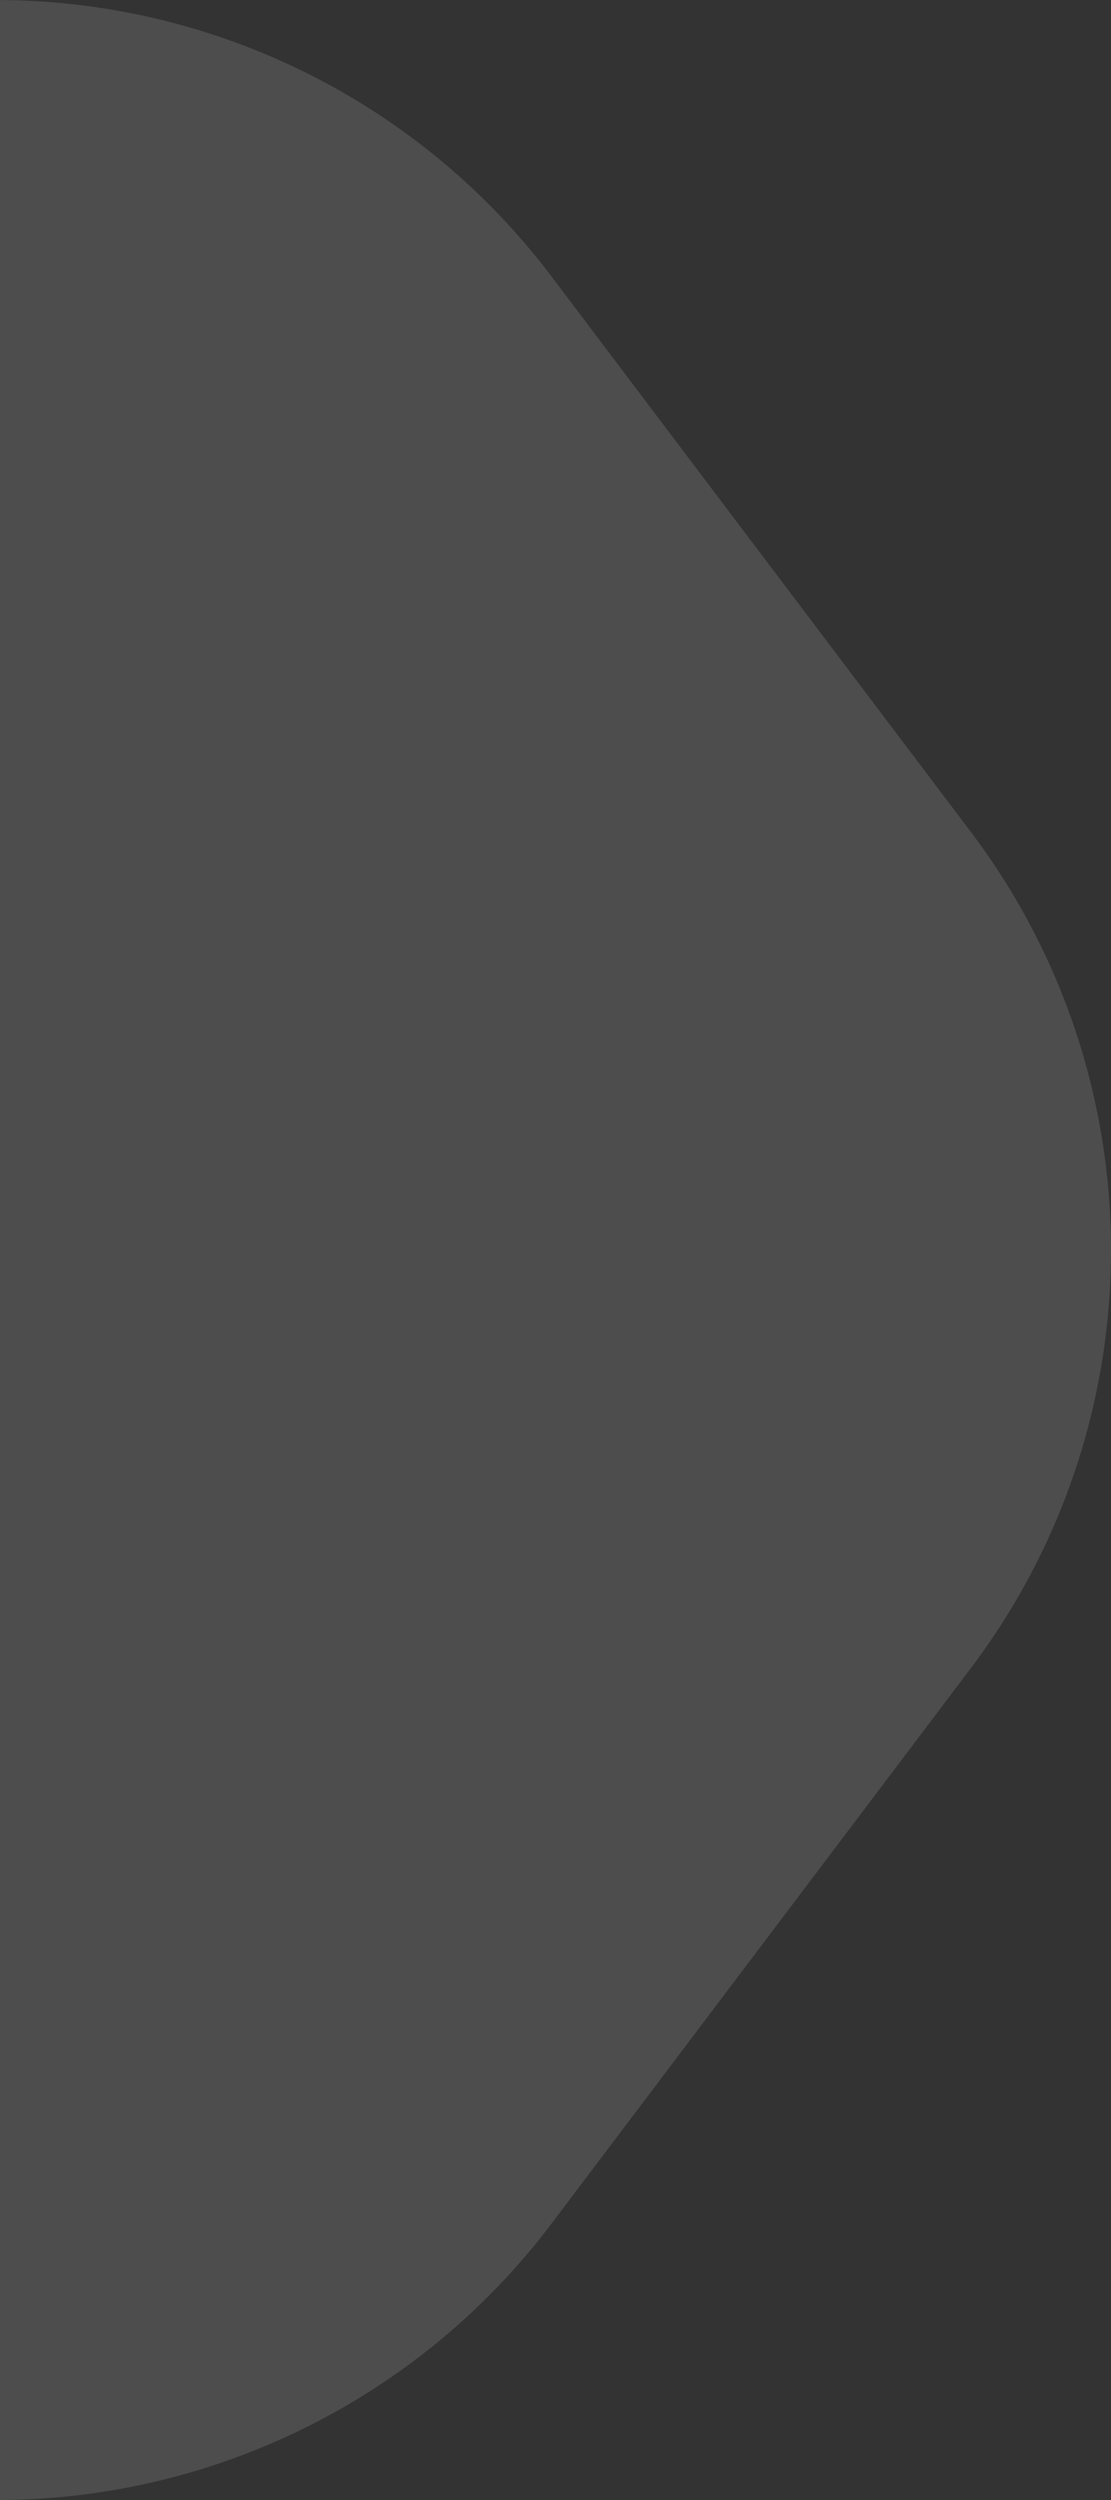<svg width="32" height="72" viewBox="0 0 32 72" fill="none" xmlns="http://www.w3.org/2000/svg"  preserveAspectRatio="none">
<rect x="0" y="0" width="32" height="72" fill="#333333" stroke="none"/>
<path opacity="0.13" d="M0 0.001C6.246 0.035 12.122 2.977 15.884 7.961L27.965 23.962C33.345 31.089 33.345 40.914 27.965 48.041L15.884 64.042C12.122 69.026 6.246 71.967 0 72.001V0.001Z" fill="white"/>
</svg>

